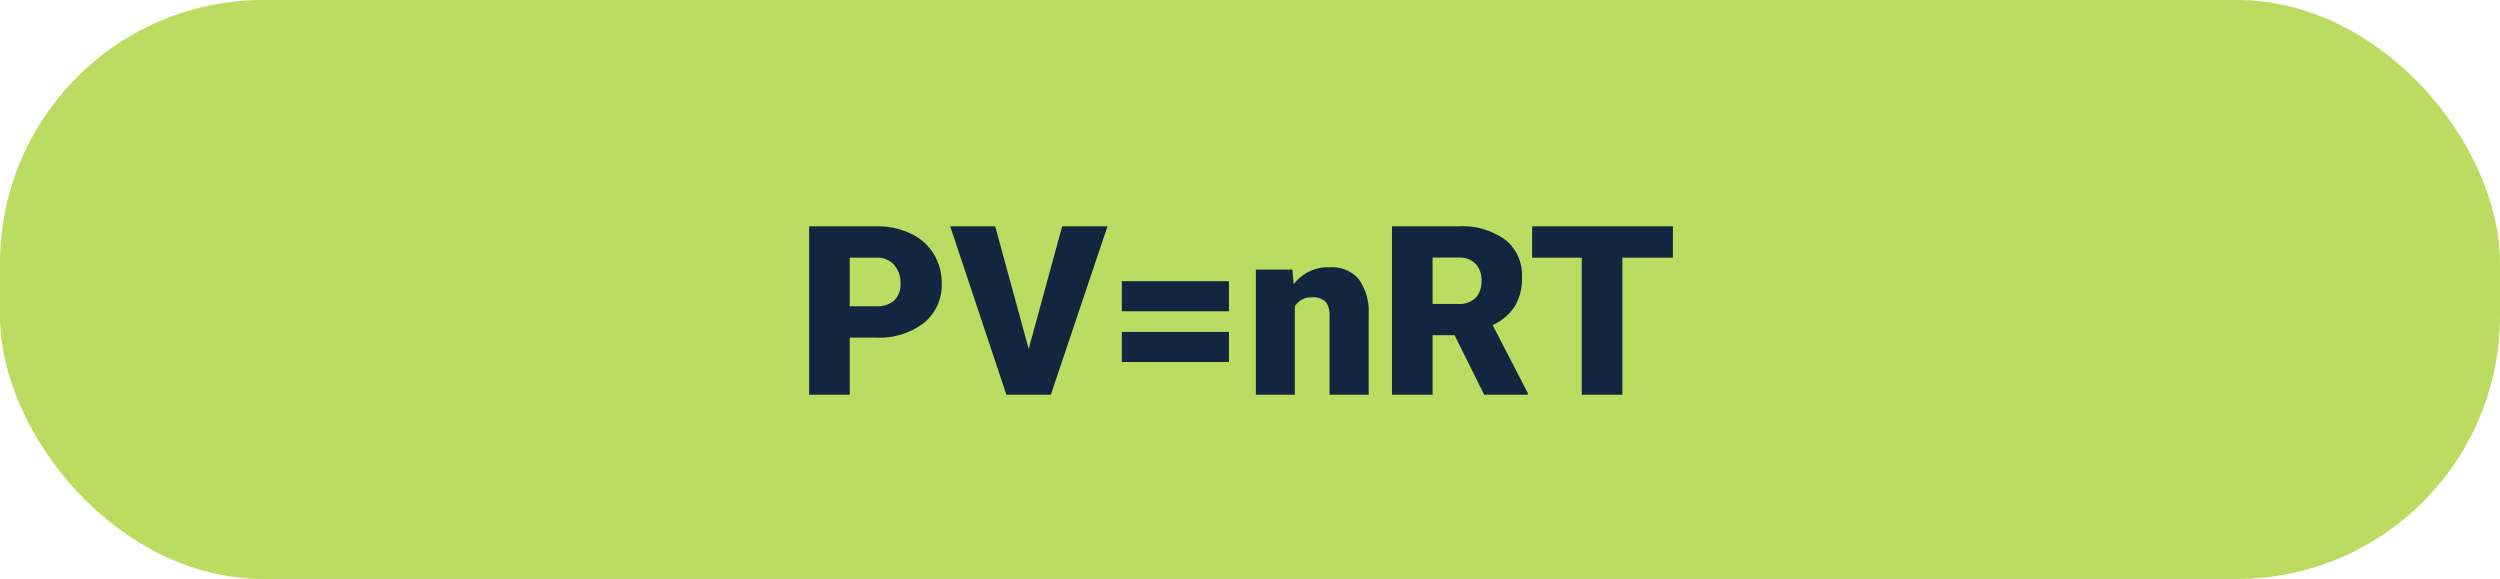 <svg xmlns="http://www.w3.org/2000/svg" width="190" height="44" viewBox="0 0 190 44">
  <g id="Grupo_957985" data-name="Grupo 957985" transform="translate(-1020 -1808)">
    <rect id="Rectángulo_339939" data-name="Rectángulo 339939" width="190" height="44" rx="20" transform="translate(1020 1808)" fill="#badc61"/>
    <path id="Trazado_725488" data-name="Trazado 725488" d="M33.579,14.658V19H30.494V6.2H35.6a5.948,5.948,0,0,1,2.6.541,4.074,4.074,0,0,1,1.749,1.538,4.2,4.2,0,0,1,.62,2.263,3.7,3.7,0,0,1-1.34,2.993,5.561,5.561,0,0,1-3.678,1.121Zm0-2.382H35.6a1.906,1.906,0,0,0,1.367-.448,1.665,1.665,0,0,0,.47-1.266,2.059,2.059,0,0,0-.483-1.433,1.712,1.712,0,0,0-1.318-.545H33.579Zm13.6,3.243L49.724,6.2h3.445L48.863,19H45.488L41.216,6.2h3.419ZM62.4,12.654H54.259V10.369H62.4Zm0,3.858H54.259V14.228H62.4ZM67.223,9.49l.1,1.116a3.225,3.225,0,0,1,2.716-1.292,2.713,2.713,0,0,1,2.219.888,4.226,4.226,0,0,1,.76,2.672V19H70.044V13a1.6,1.6,0,0,0-.29-1.059A1.342,1.342,0,0,0,68.7,11.6a1.413,1.413,0,0,0-1.292.686V19H64.446V9.49Zm12.322,4.983h-1.67V19H74.791V6.2h5.036a5.621,5.621,0,0,1,3.56,1.01,3.421,3.421,0,0,1,1.283,2.853,4.155,4.155,0,0,1-.541,2.213A3.837,3.837,0,0,1,82.437,13.7l2.672,5.167V19H81.8ZM77.875,12.1h1.951a1.751,1.751,0,0,0,1.323-.463,1.788,1.788,0,0,0,.444-1.291,1.809,1.809,0,0,0-.448-1.3,1.735,1.735,0,0,0-1.318-.471H77.875ZM96.139,8.585H92.3V19H89.213V8.585H85.443V6.2h10.7Z" transform="translate(1051 1819)" fill="#12263f"/>
  </g>
</svg>

